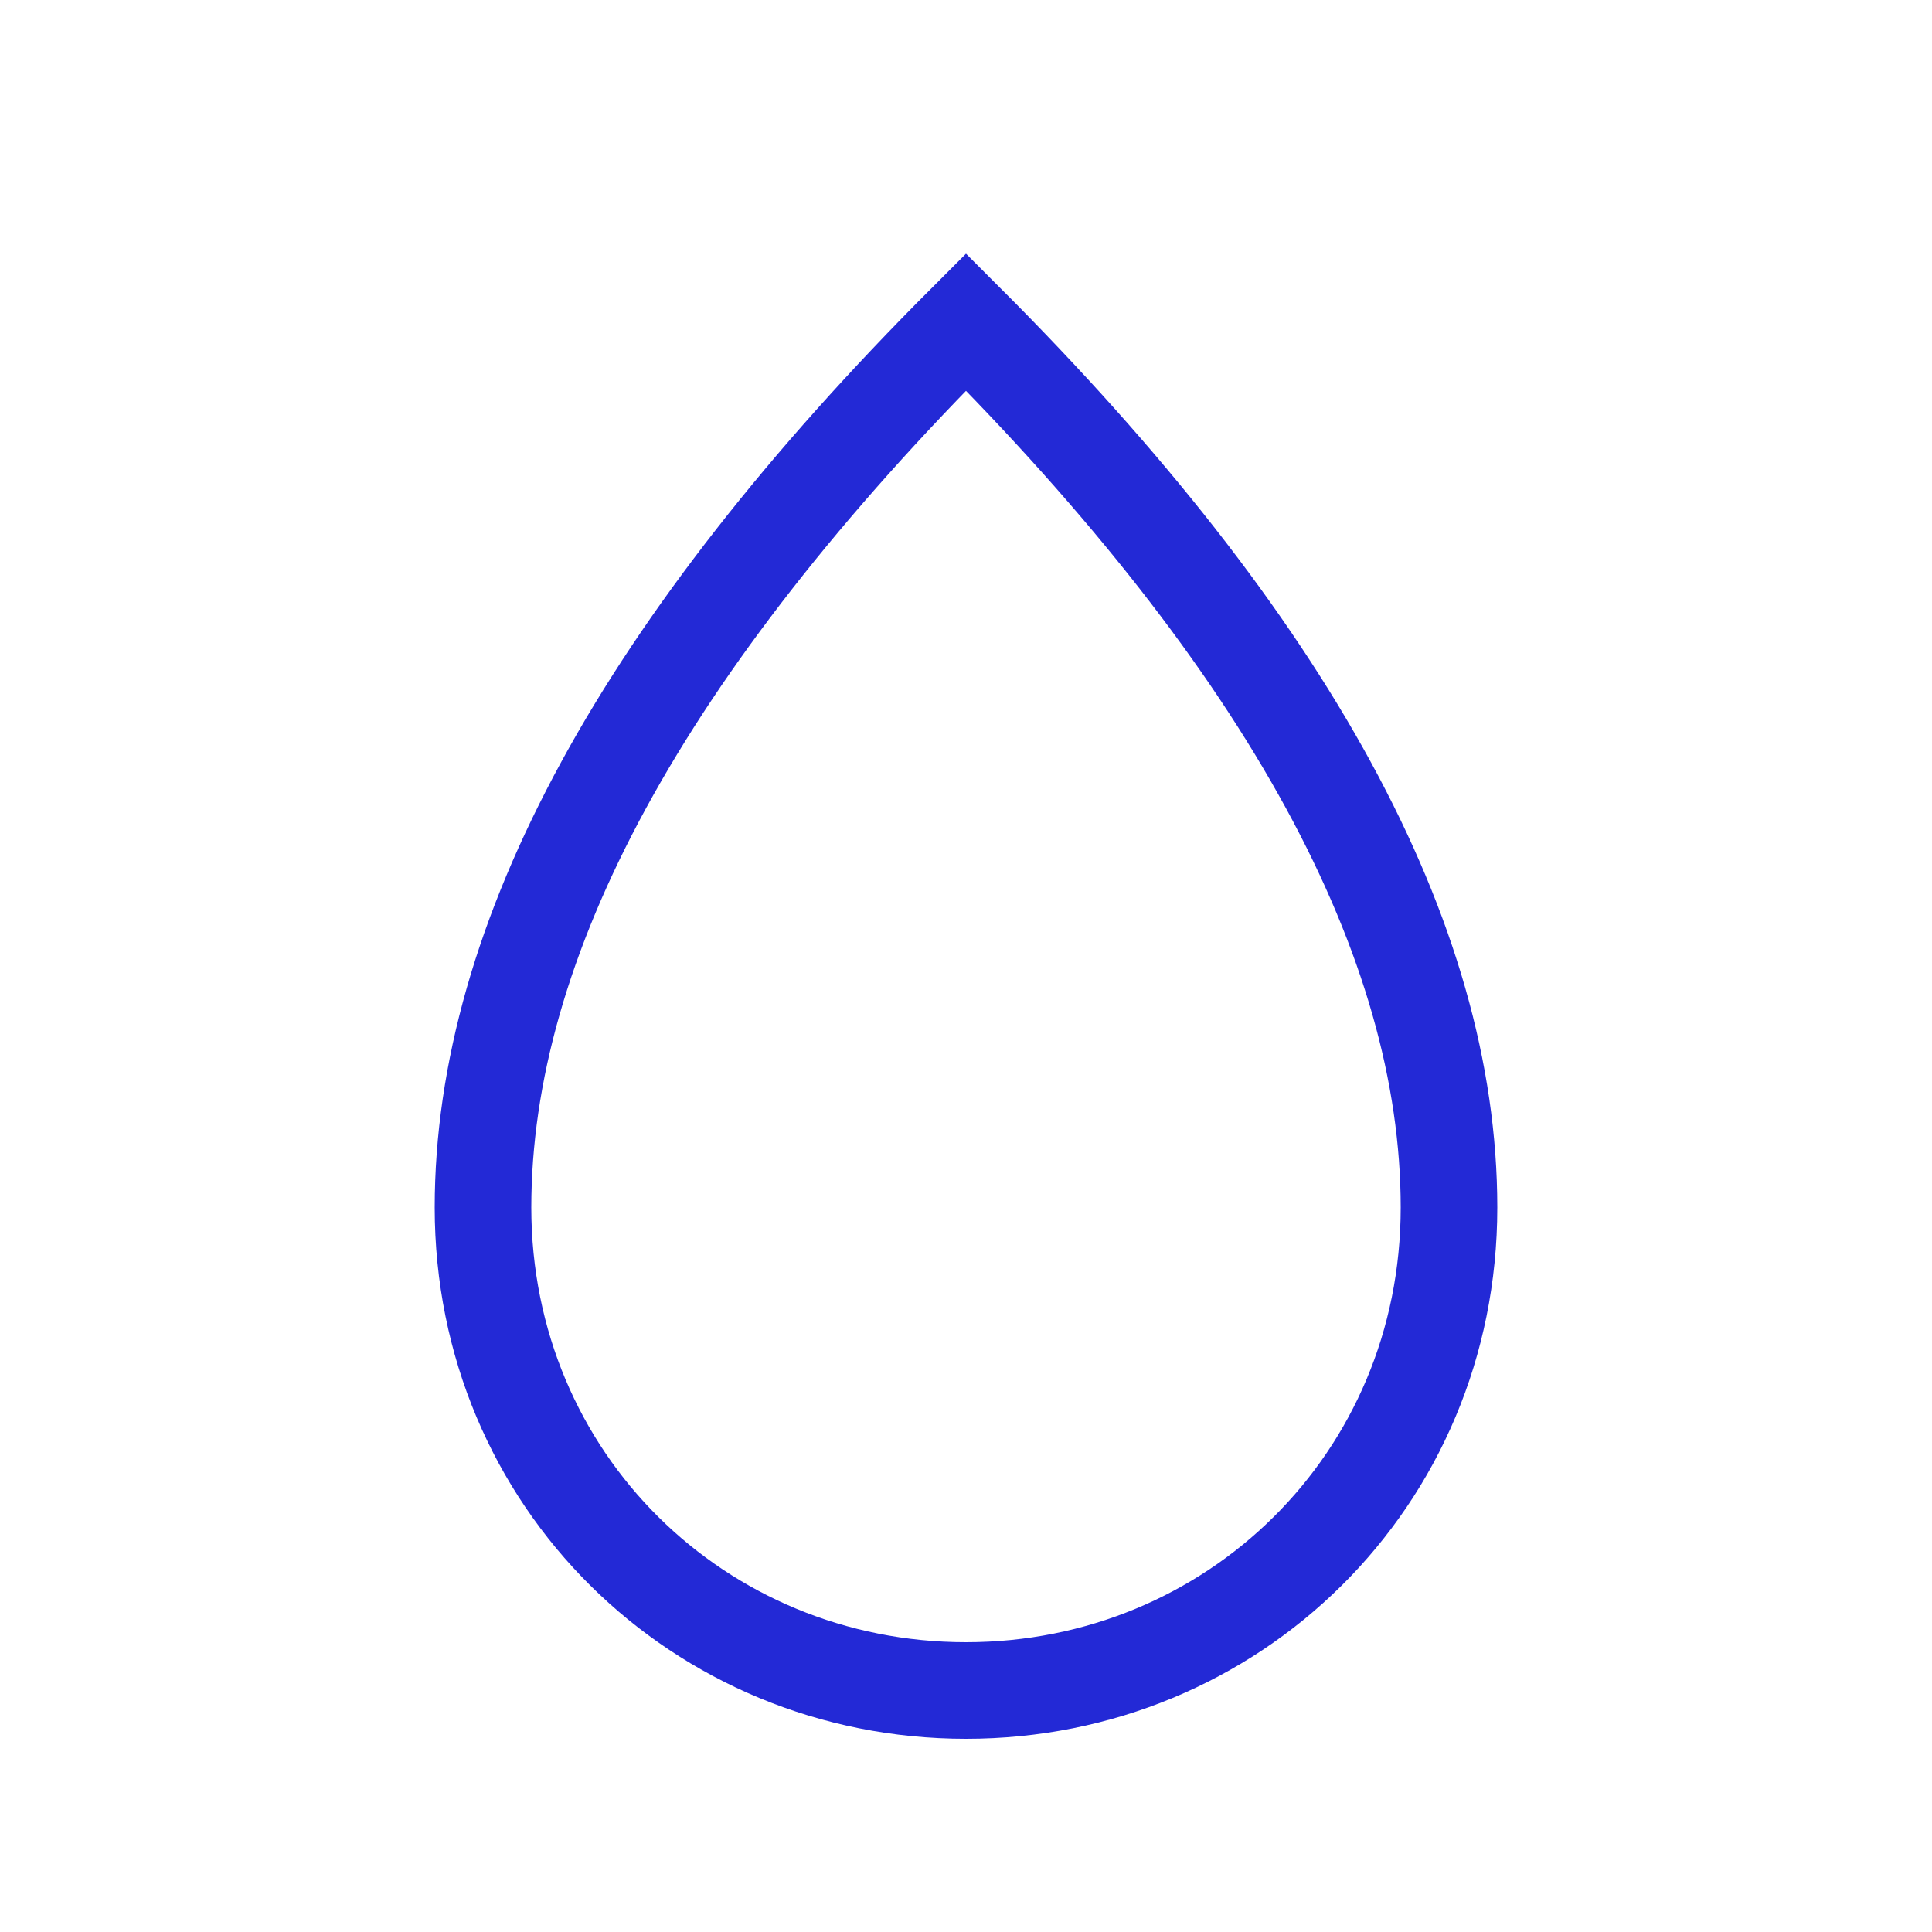 <svg role="img" xmlns="http://www.w3.org/2000/svg" viewBox="0 0 24 24">
  <path d="M12,21 C15.314,21 18,18.39 18,15 C18,11.667 16,8 12,4 C8,8 6,11.667 6,15 C6,18.39 8.686,21 12,21 Z" stroke="#2329D6" stroke-width="1.2" stroke-linecap="square" stroke-linejoin="miter" fill="none"/>
</svg>
